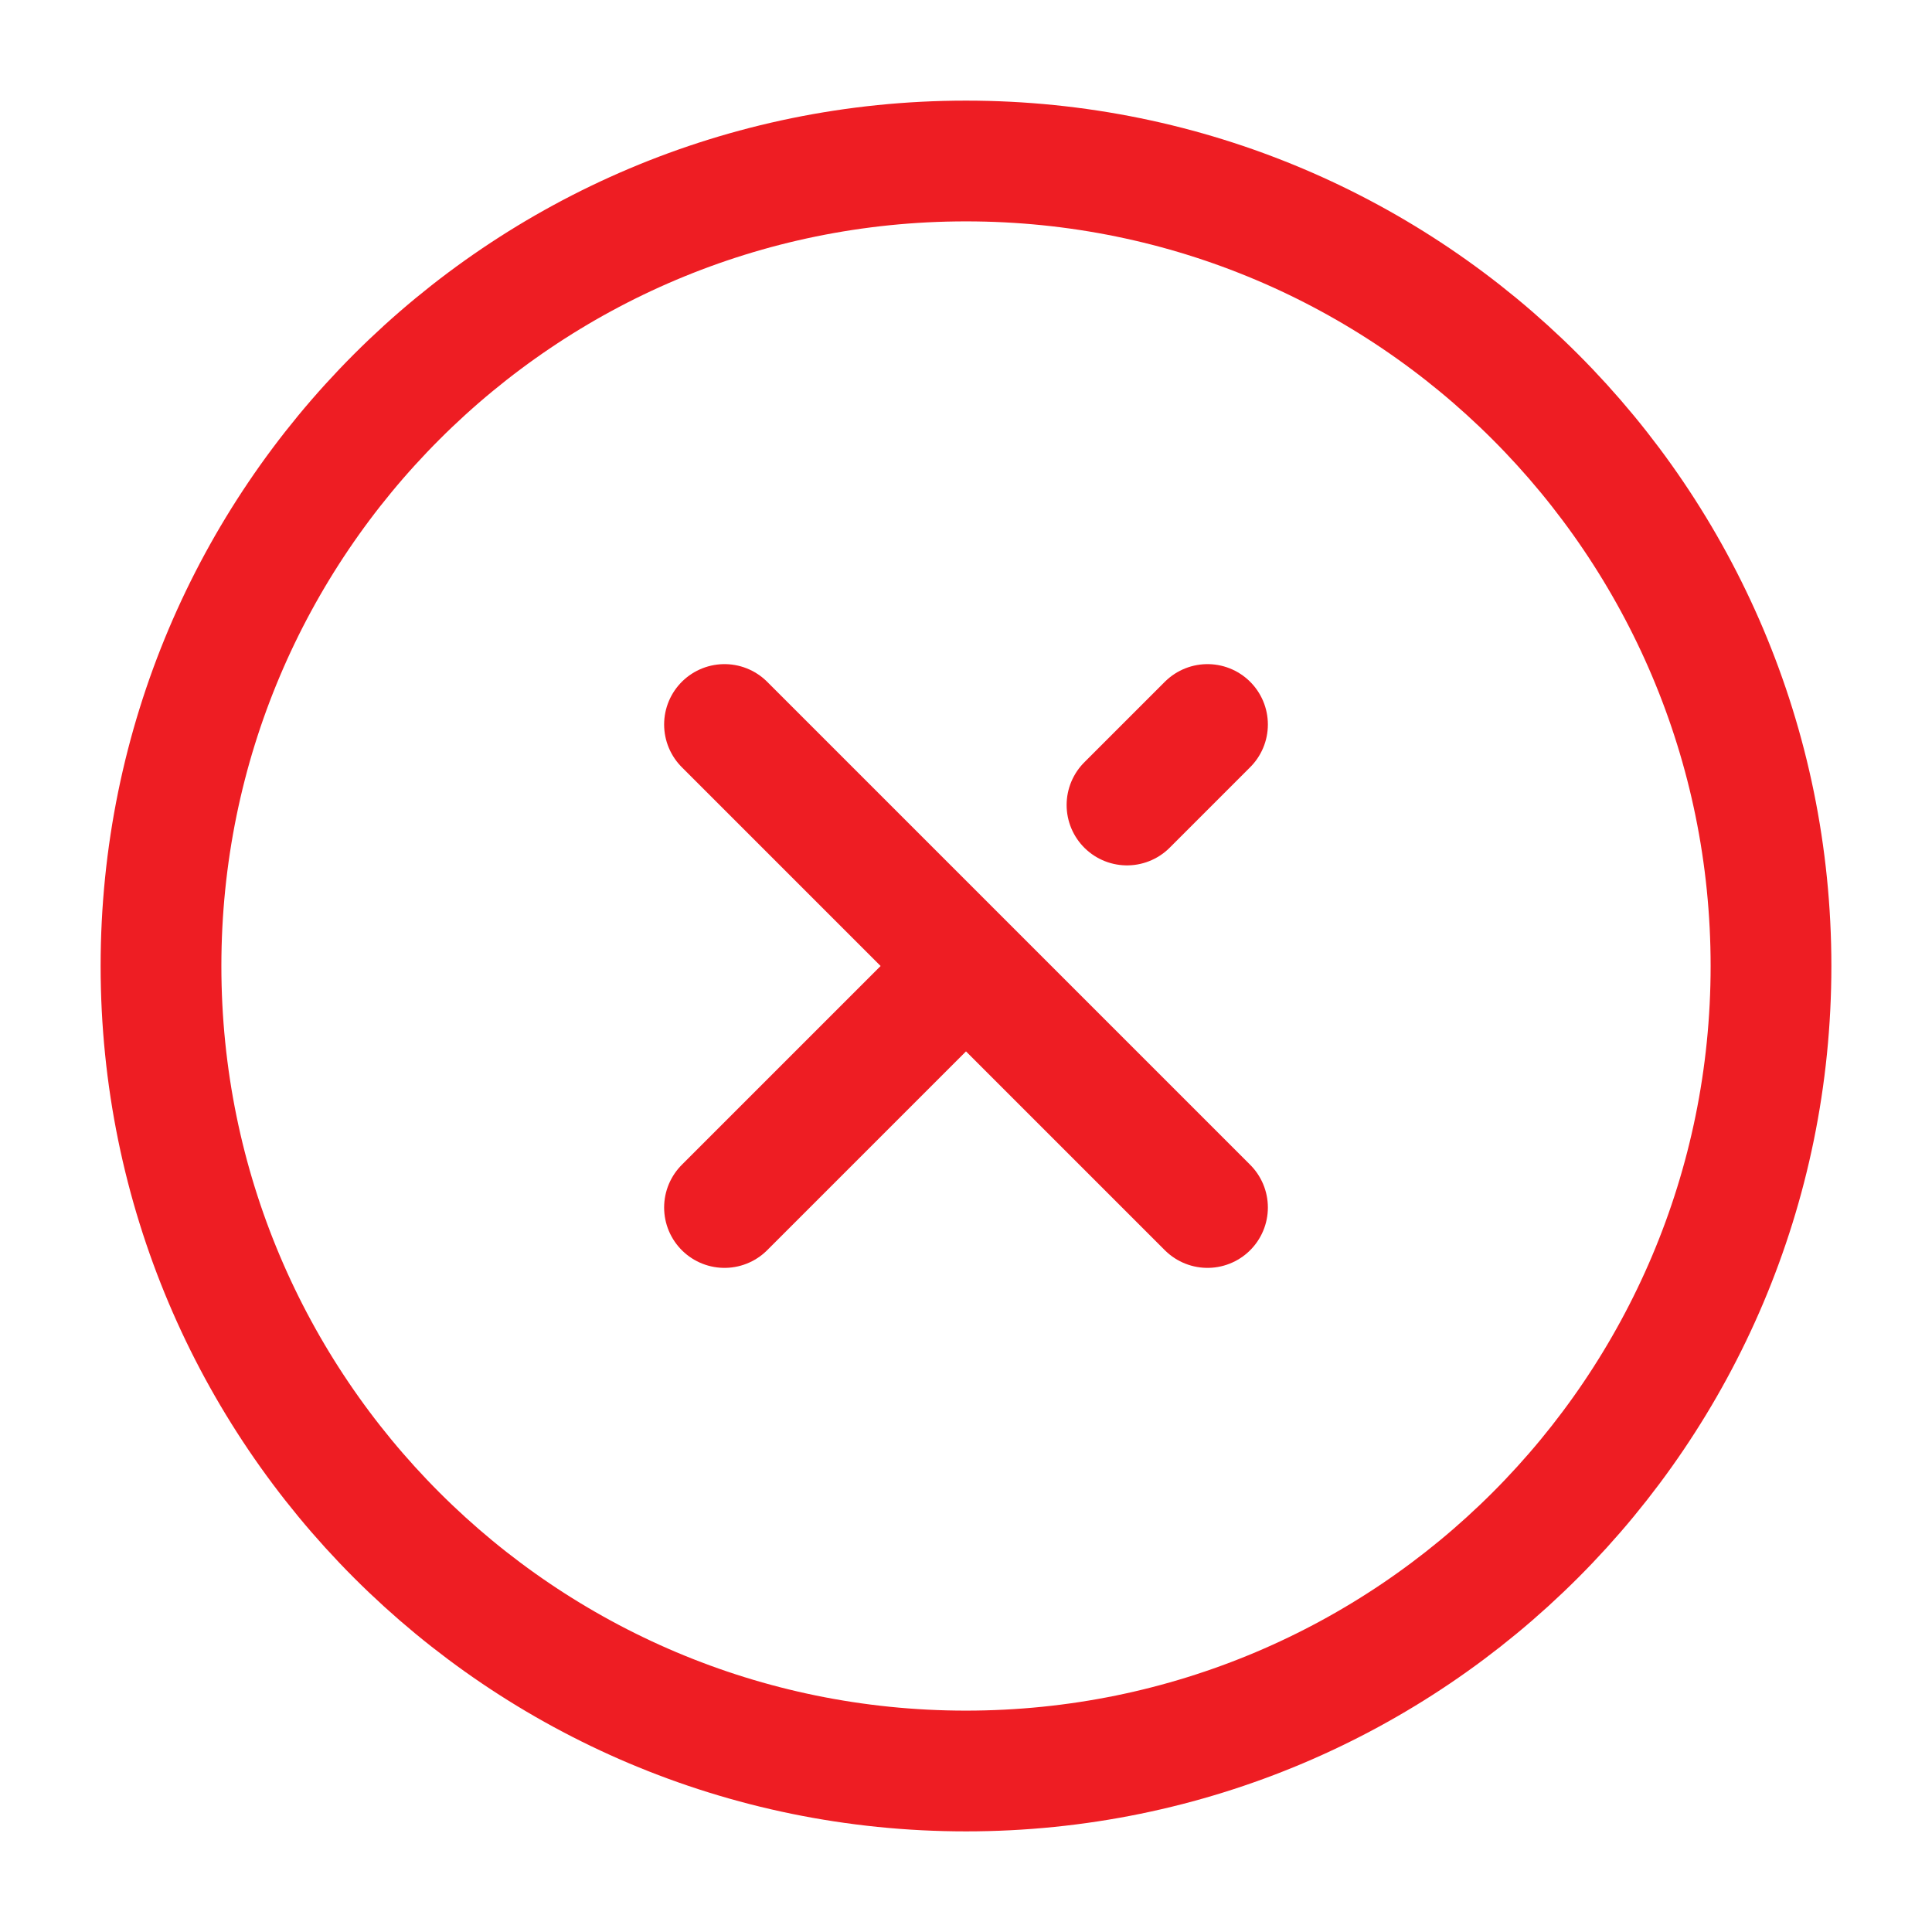 <svg width="24" height="24" viewBox="0 0 24 24" fill="none" xmlns="http://www.w3.org/2000/svg">
<path d="M12 22C17.523 22 22 17.523 22 12C22 6.477 17.523 2 12 2C6.477 2 2 6.477 2 12C2 17.523 6.477 22 12 22Z" stroke="#EE1D23" stroke-width="1.5" stroke-linecap="round" stroke-linejoin="round"/>
<path d="M9 9L12 12M12 12L15 15M12 12L9 15M15 9L14 10" stroke="#EE1D23" stroke-width="1.5" stroke-linecap="round" stroke-linejoin="round"/>
</svg>
